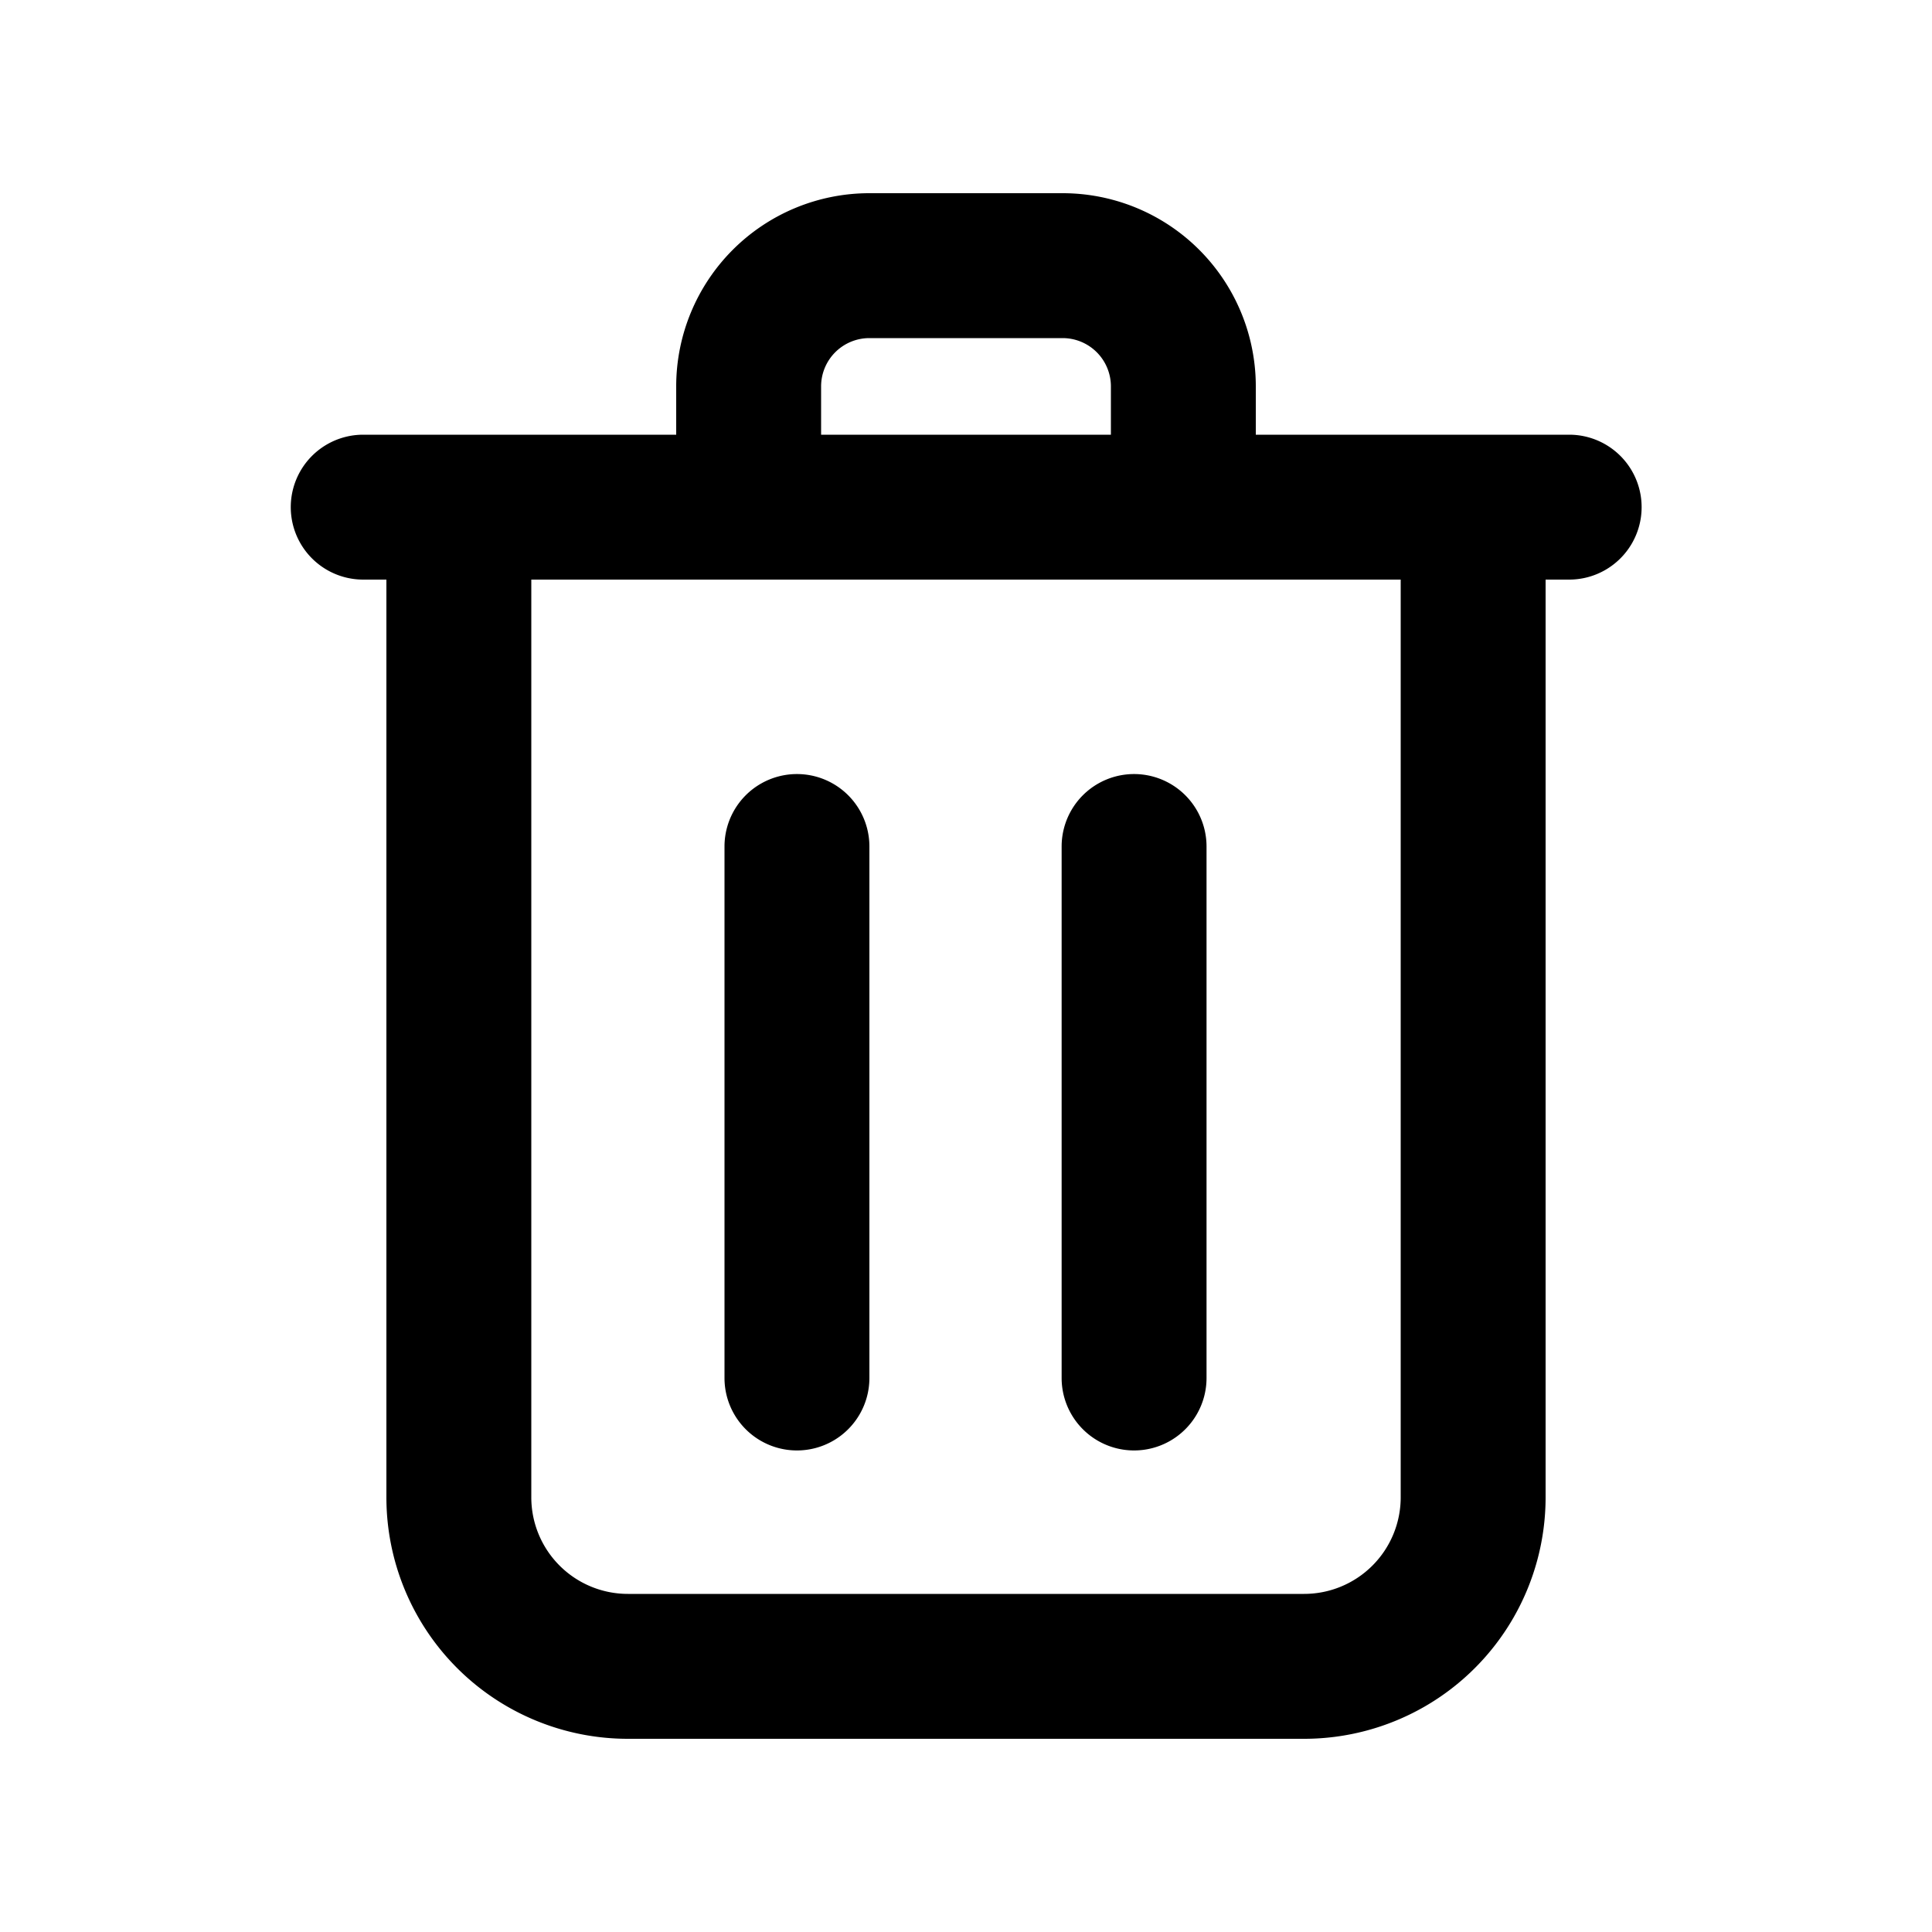 <svg xmlns="http://www.w3.org/2000/svg" width="20" height="20" viewBox="0 0 20 20"><path fill="currentColor" fill-rule="evenodd" d="M9 3.5h2a.5.5 0 01.5.5v.5h-3V4a.5.5 0 01.5-.5m-2 1V4a2 2 0 012-2h2a2 2 0 012 2v.5h3.244a.75.75 0 010 1.5H16v9.5a2.5 2.5 0 01-2.5 2.5h-7A2.5 2.5 0 014 15.5V6h-.24a.75.75 0 010-1.5zM13 6H5.5v9.5a1 1 0 001 1h7a1 1 0 001-1V6zm-5.5 8.265V8.763a.75.75 0 011.5 0v5.502a.75.75 0 01-1.5 0m3.49-5.502v5.502a.75.75 0 001.5 0V8.763a.75.75 0 10-1.5 0" clip-rule="evenodd"/></svg>